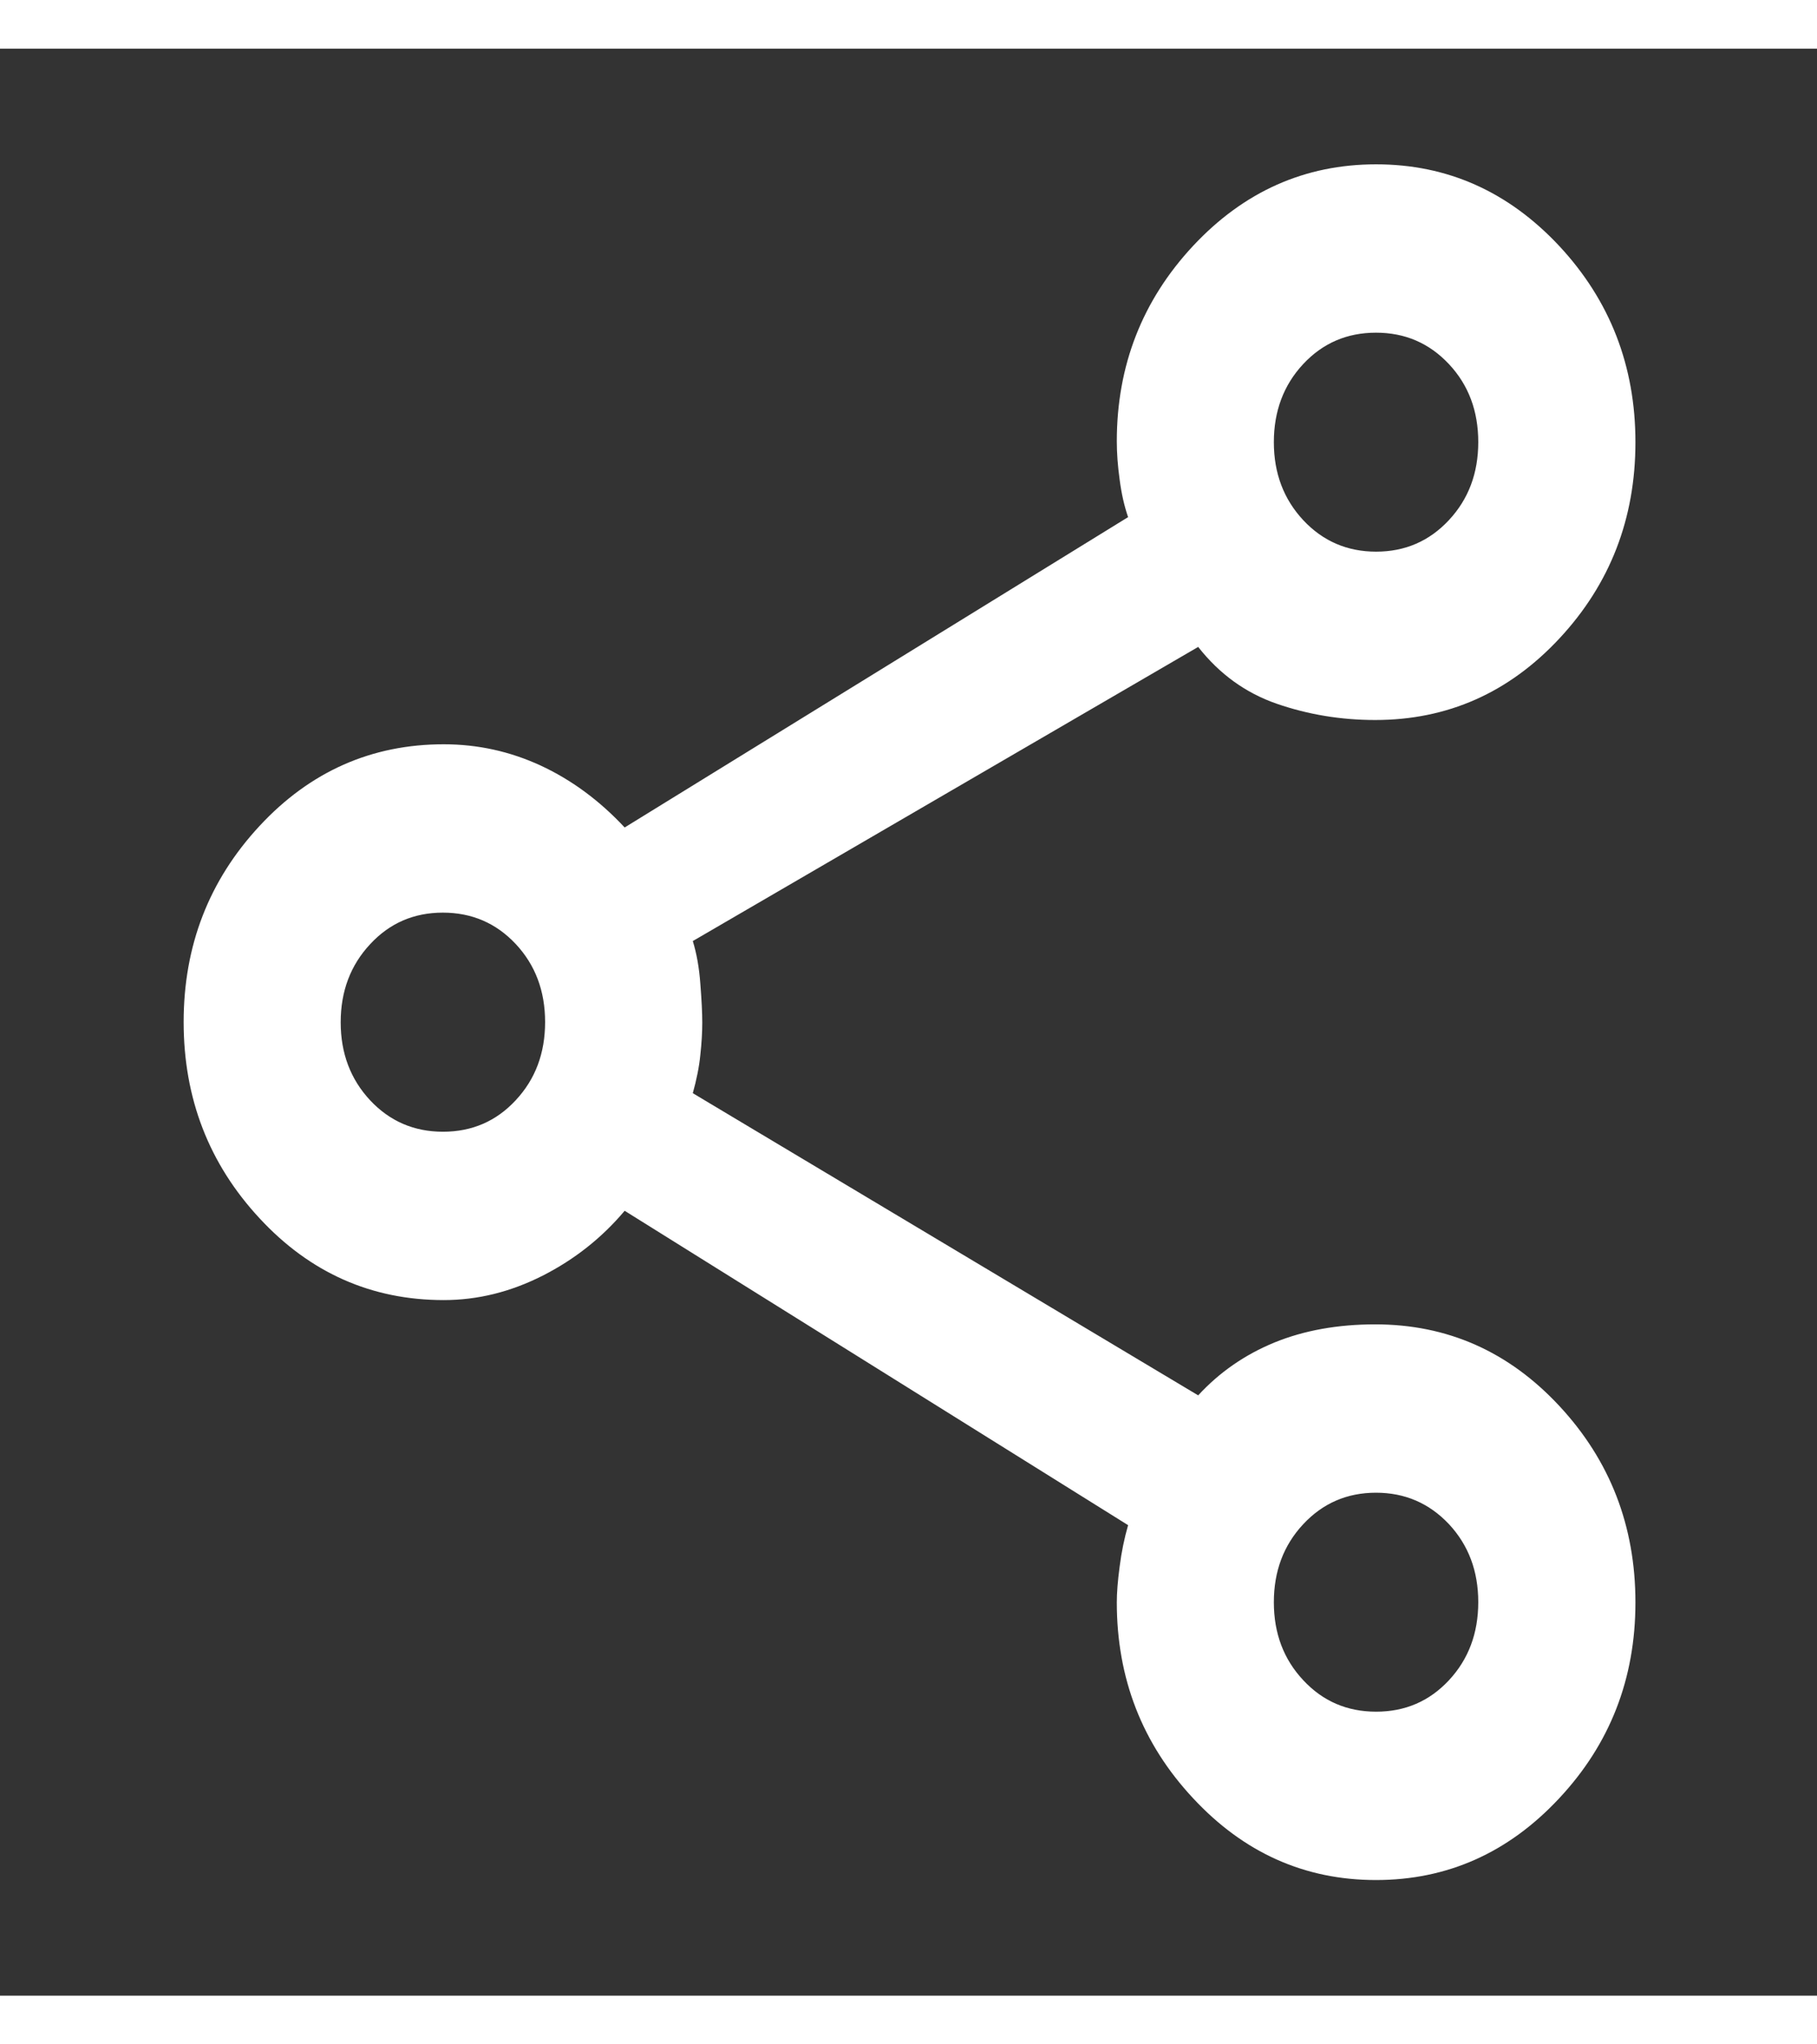 <svg width="16" height="18" viewBox="0 0 14 15" fill="none" xmlns="http://www.w3.org/2000/svg">
<rect x="0" y="0" width="14" height="15" fill="#333333" stroke="none"/>
<path d="M10.602 14.109C10.053 14.109 9.583 13.899 9.192 13.478C8.8 13.058 8.605 12.555 8.605 11.97C8.605 11.897 8.612 11.805 8.627 11.693C8.641 11.582 8.663 11.476 8.692 11.375L4.813 8.953C4.638 9.161 4.427 9.328 4.181 9.453C3.934 9.578 3.681 9.641 3.419 9.641C2.863 9.641 2.389 9.431 2 9.011C1.61 8.591 1.415 8.087 1.415 7.499C1.415 6.911 1.61 6.408 2 5.988C2.389 5.569 2.863 5.359 3.419 5.359C3.681 5.359 3.93 5.414 4.166 5.523C4.403 5.633 4.619 5.792 4.813 6L8.692 3.609C8.663 3.525 8.641 3.429 8.627 3.321C8.612 3.213 8.605 3.115 8.605 3.025C8.605 2.442 8.801 1.94 9.192 1.52C9.584 1.1 10.055 0.891 10.603 0.891C11.152 0.891 11.622 1.101 12.014 1.52C12.405 1.94 12.601 2.444 12.601 3.032C12.601 3.62 12.406 4.124 12.016 4.543C11.626 4.962 11.153 5.172 10.596 5.172C10.331 5.172 10.079 5.13 9.838 5.047C9.598 4.964 9.396 4.818 9.232 4.609L5.338 6.875C5.367 6.969 5.387 7.078 5.396 7.203C5.406 7.329 5.411 7.429 5.411 7.504C5.411 7.579 5.406 7.662 5.396 7.753C5.387 7.845 5.367 7.943 5.338 8.047L9.232 10.375C9.396 10.197 9.591 10.062 9.819 9.968C10.047 9.875 10.306 9.828 10.596 9.828C11.153 9.828 11.626 10.038 12.016 10.458C12.406 10.878 12.601 11.382 12.601 11.97C12.601 12.558 12.405 13.061 12.013 13.48C11.621 13.9 11.15 14.109 10.602 14.109ZM10.603 3.875C10.826 3.875 11.013 3.794 11.164 3.632C11.315 3.47 11.39 3.27 11.39 3.031C11.39 2.791 11.315 2.591 11.164 2.43C11.012 2.268 10.825 2.188 10.602 2.188C10.379 2.188 10.192 2.268 10.041 2.43C9.89 2.592 9.815 2.793 9.815 3.032C9.815 3.271 9.891 3.471 10.042 3.633C10.193 3.794 10.38 3.875 10.603 3.875ZM3.413 8.344C3.637 8.344 3.824 8.263 3.974 8.101C4.125 7.939 4.2 7.739 4.2 7.499C4.2 7.26 4.125 7.06 3.974 6.898C3.823 6.737 3.636 6.656 3.412 6.656C3.189 6.656 3.002 6.737 2.852 6.899C2.701 7.061 2.625 7.261 2.625 7.501C2.625 7.74 2.701 7.94 2.852 8.102C3.003 8.263 3.19 8.344 3.413 8.344ZM10.603 12.812C10.826 12.812 11.013 12.732 11.164 12.57C11.315 12.408 11.39 12.207 11.39 11.968C11.39 11.729 11.315 11.529 11.164 11.367C11.012 11.206 10.825 11.125 10.602 11.125C10.379 11.125 10.192 11.206 10.041 11.368C9.89 11.53 9.815 11.73 9.815 11.969C9.815 12.209 9.891 12.409 10.042 12.57C10.193 12.732 10.38 12.812 10.603 12.812Z" fill="white"/>
</svg>
